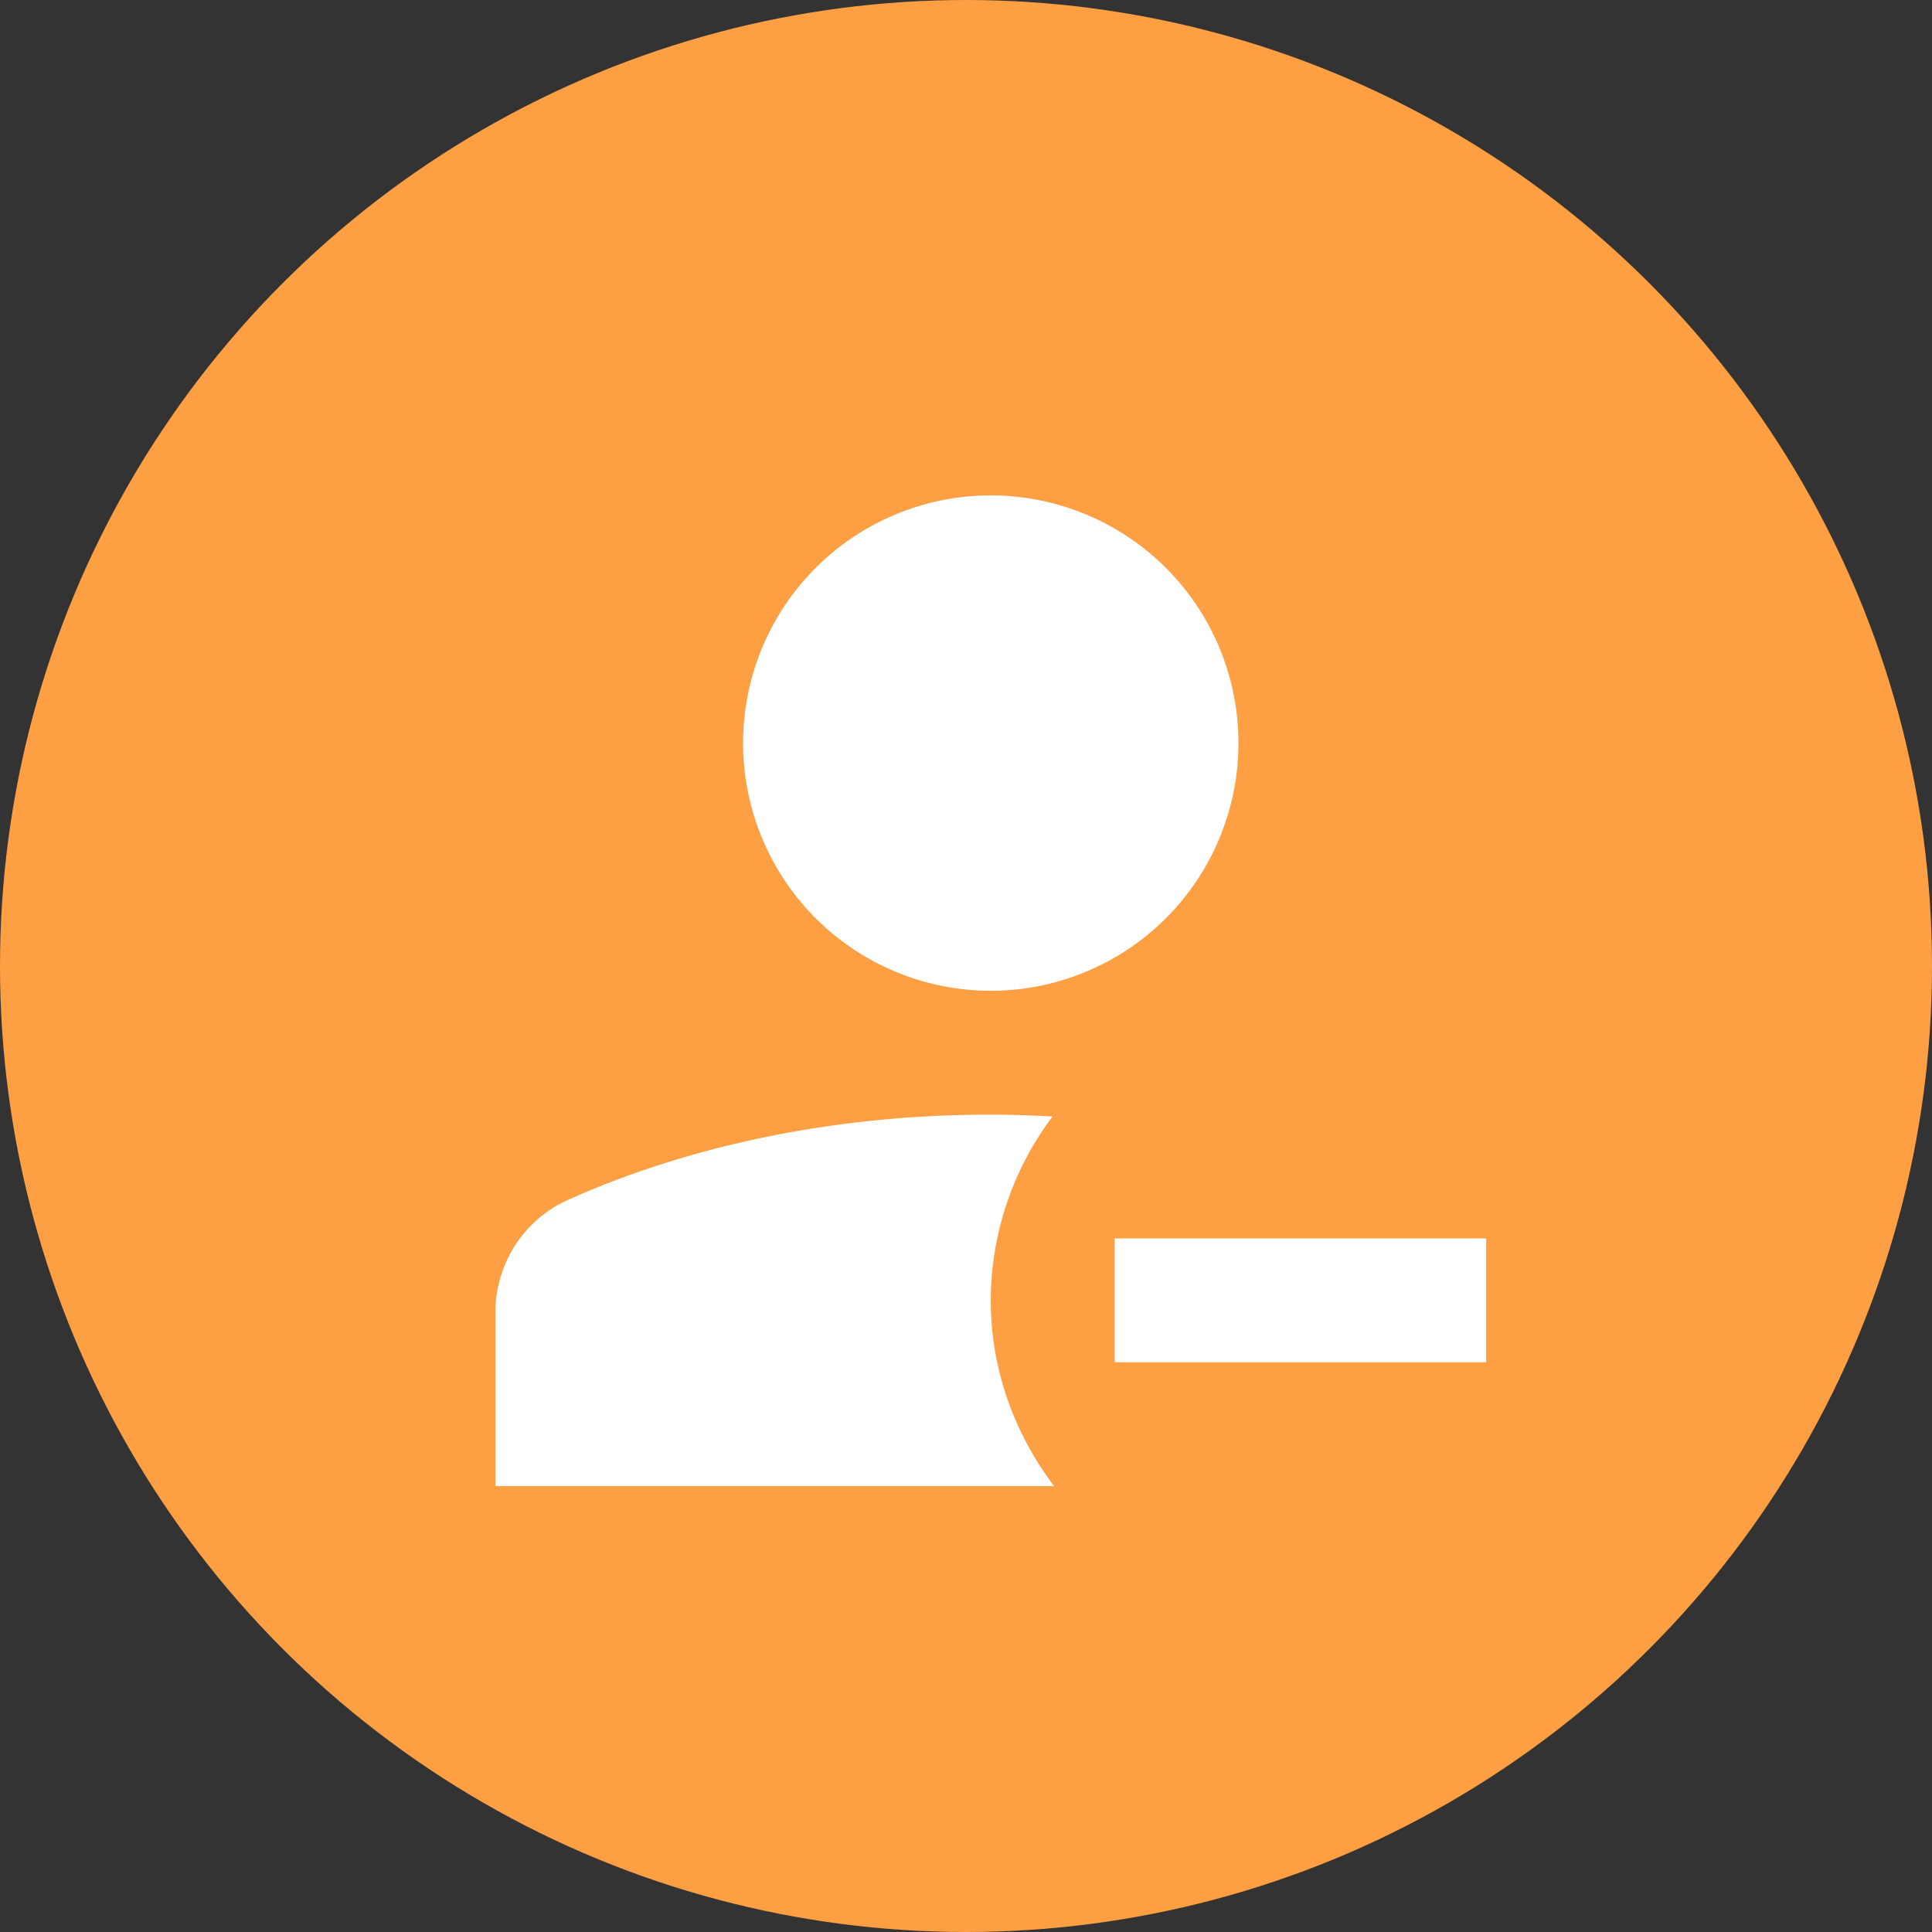 <svg xmlns="http://www.w3.org/2000/svg" width="39" height="39" viewBox="0 0 39 39">
    <rect x="0" y="0" width="39" height="39" fill="#333333" stroke="none"/>
    <g fill="none" fill-rule="evenodd">
        <circle cx="19.5" cy="19.5" r="19.5" fill="#FF9F43"/>
        <path fill="#FFF" fill-rule="nonzero" d="M20 22.5c.43 0 .841.016 1.247.038A6.197 6.197 0 0 0 20 26.25c0 1.414.488 2.703 1.279 3.75H10v-3.5c0-.979.563-1.869 1.454-2.273C13.076 23.494 16.01 22.5 20 22.5zM30 25v2.5h-7.5V25H30zM20 10a5 5 0 1 1 0 10 5 5 0 0 1 0-10z"/>
    </g>
</svg>

